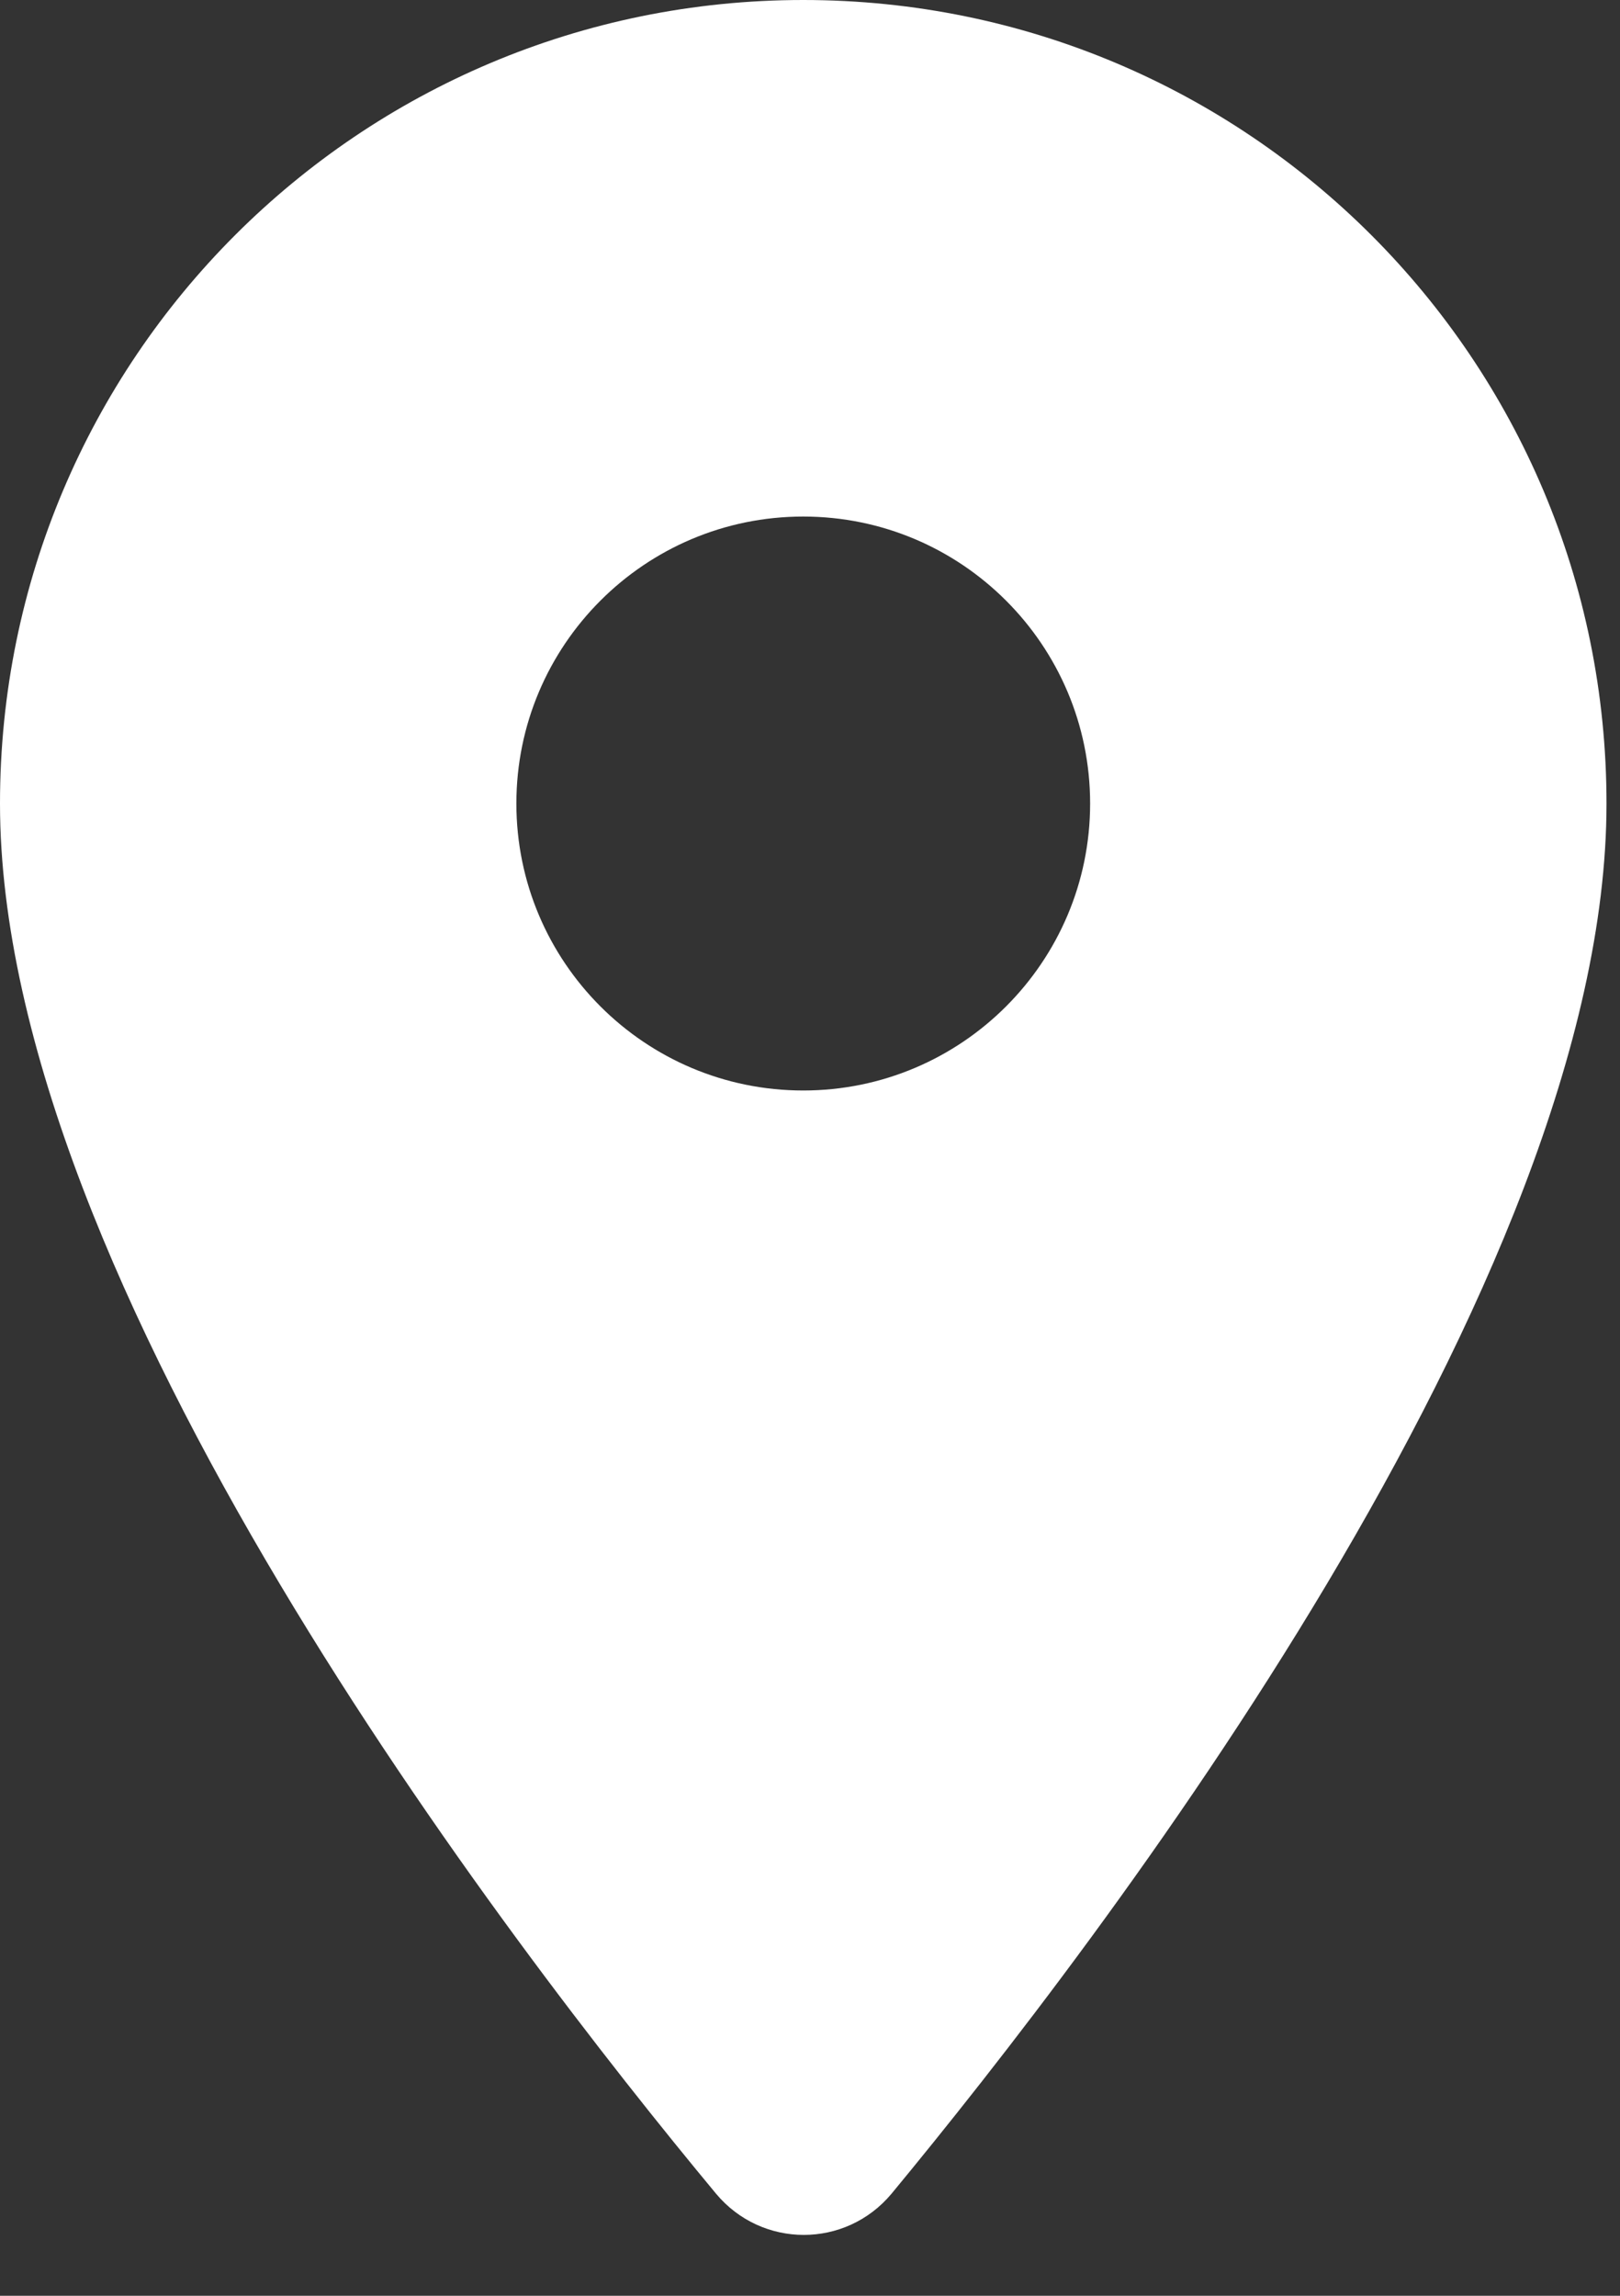 <svg width="12" height="17" viewBox="0 0 12 17" fill="none" xmlns="http://www.w3.org/2000/svg">
<rect x="0" y="0" width="12" height="17" fill="#333333" stroke="none"/>
<g clip-path="url(#clip0_497_6313)">
<path fill-rule="evenodd" clip-rule="evenodd" d="M5.95 0C2.66 0 0 2.66 0 5.95C0 9.495 3.757 14.382 5.304 16.244C5.644 16.651 6.264 16.651 6.604 16.244C8.143 14.382 11.9 9.495 11.9 5.95C11.9 2.66 9.239 0 5.95 0ZM5.95 8.075C4.777 8.075 3.825 7.123 3.825 5.95C3.825 4.777 4.777 3.825 5.95 3.825C7.123 3.825 8.075 4.777 8.075 5.95C8.075 7.123 7.123 8.075 5.95 8.075Z" fill="white"/>
</g>
<defs>
<clipPath id="clip0_497_6313">
<rect width="11.9" height="17" fill="white"/>
</clipPath>
</defs>
</svg>
